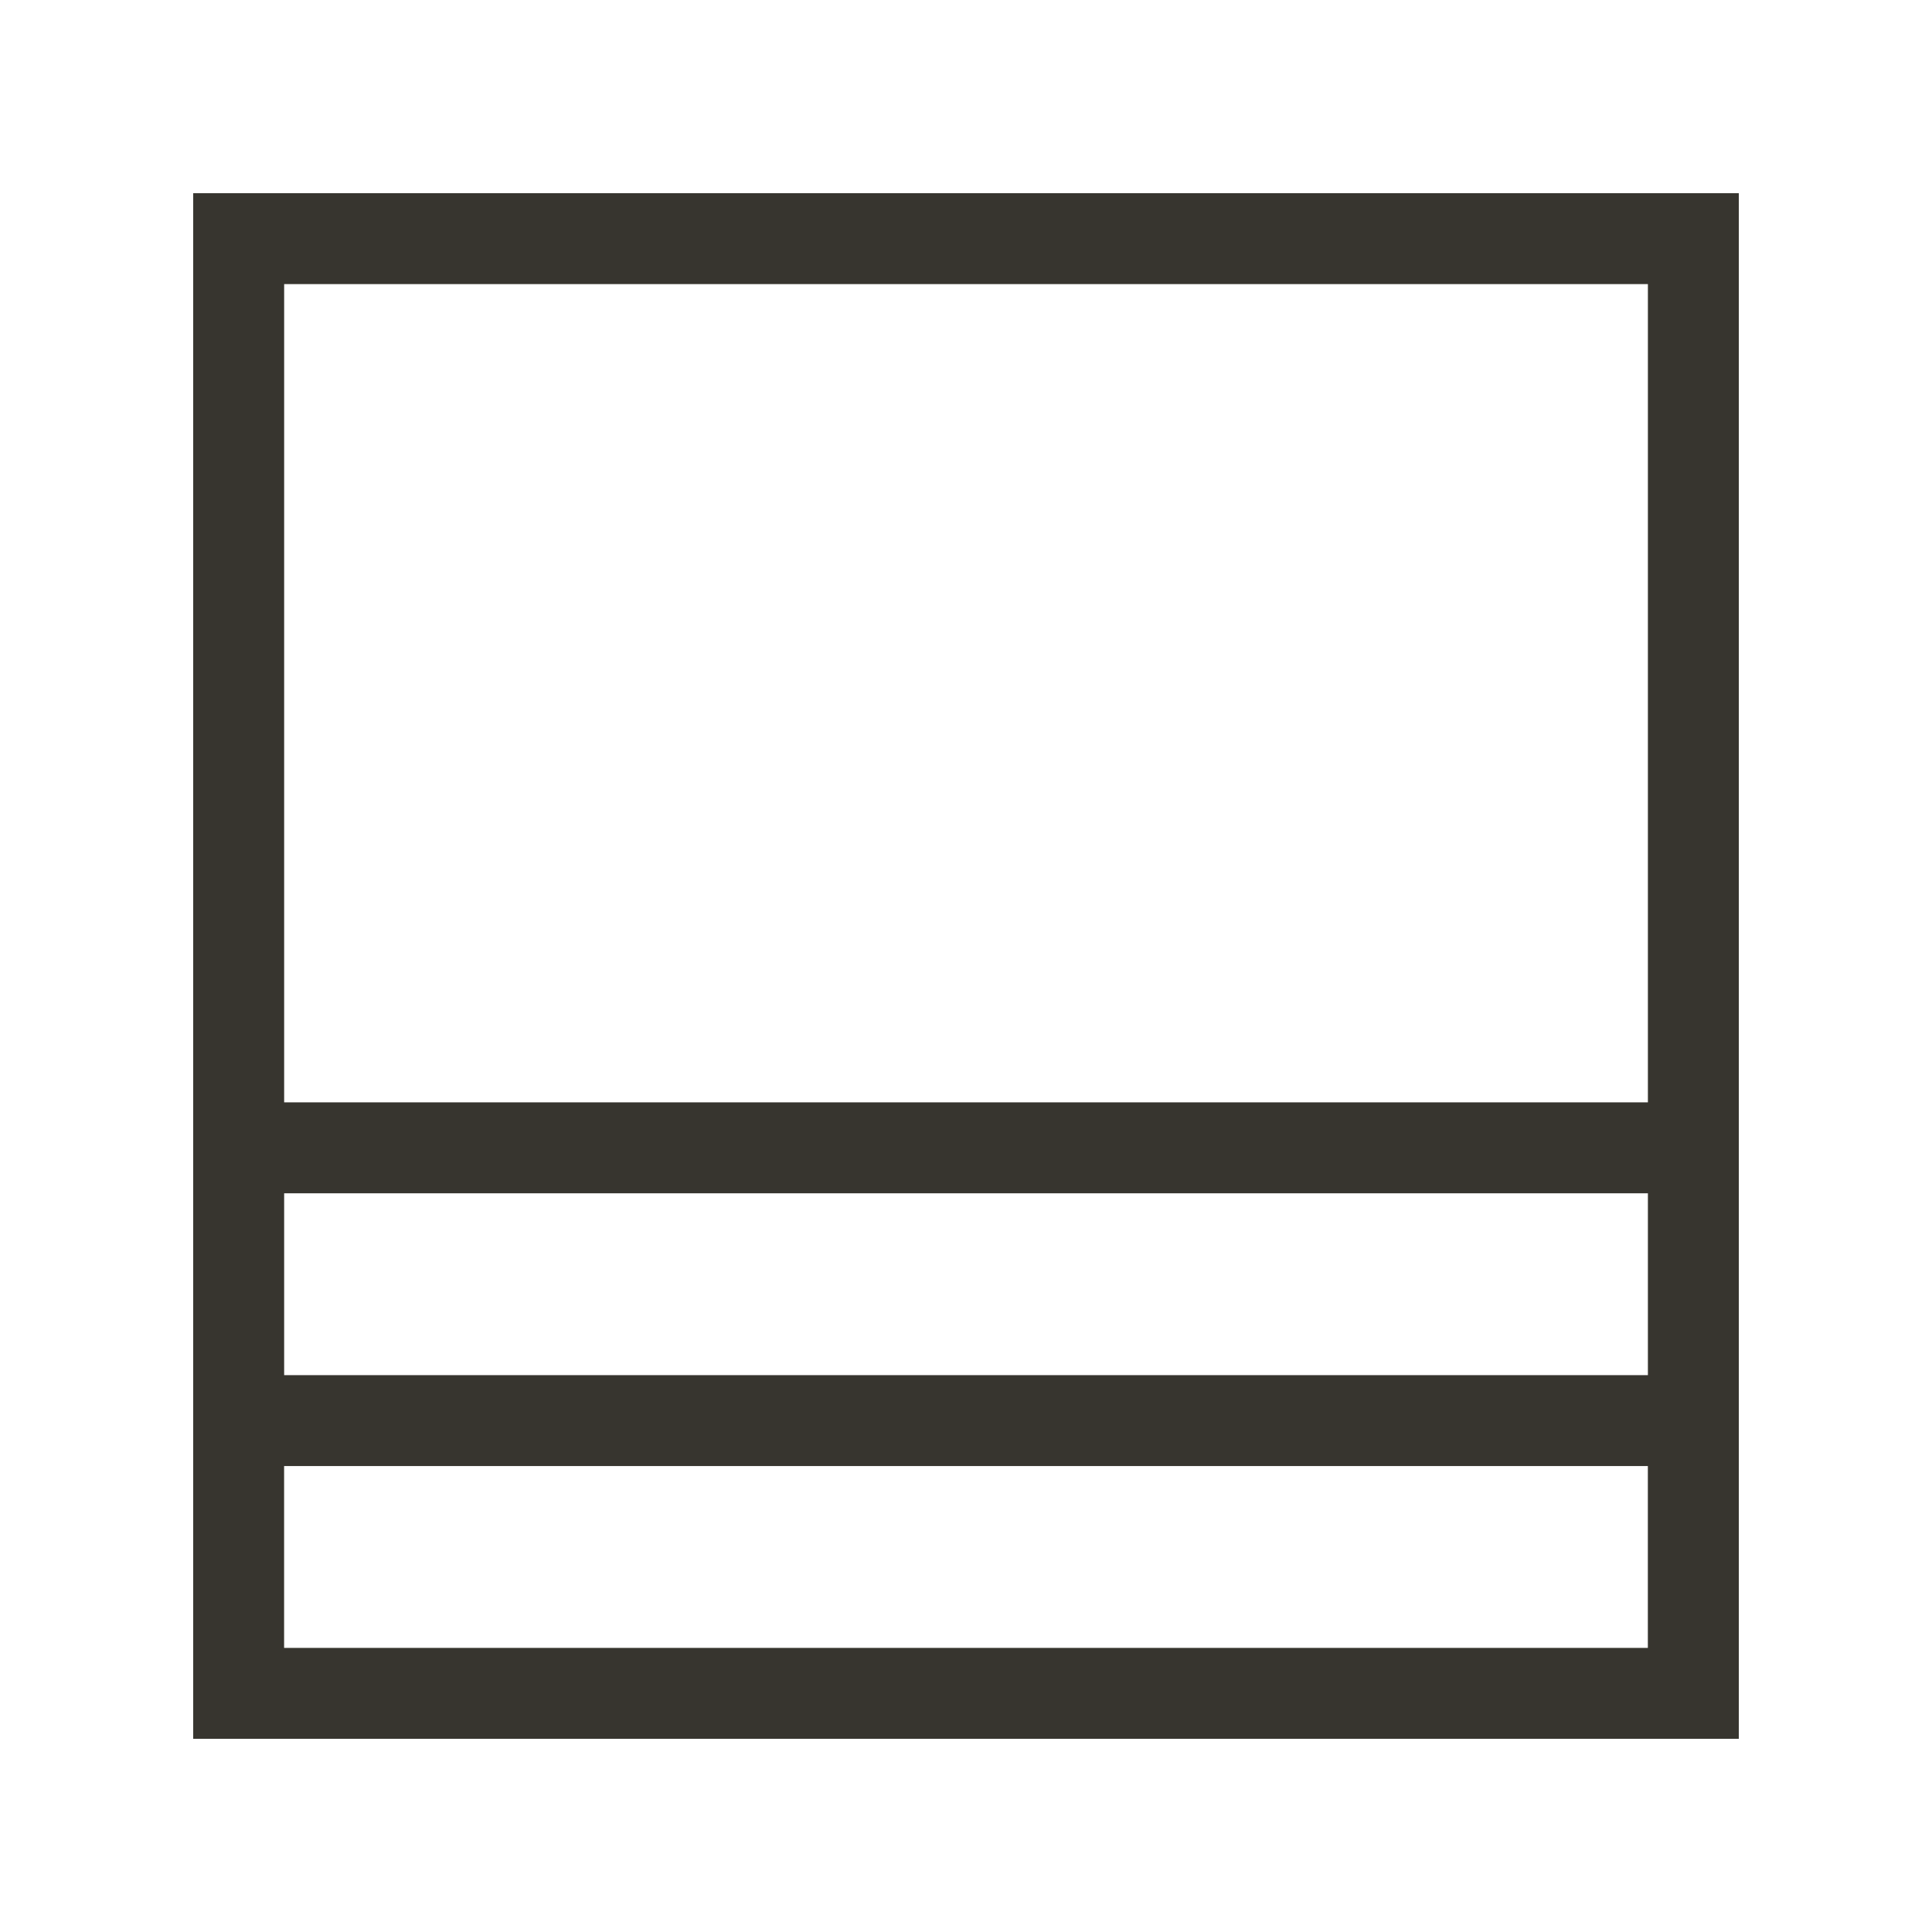 <!-- Generated by IcoMoon.io -->
<svg version="1.1" xmlns="http://www.w3.org/2000/svg" width="40" height="40" viewBox="0 0 40 40">
<title>th-layout-accordion-merged</title>
<path fill="#37352f" d="M4 4v32h32v-32h-32zM34.118 5.882v16.941h-28.235v-16.941h28.235zM34.118 24.706v3.765h-28.235v-3.765h28.235zM5.882 34.118v-3.765h28.235v3.765h-28.235z"></path>
</svg>

